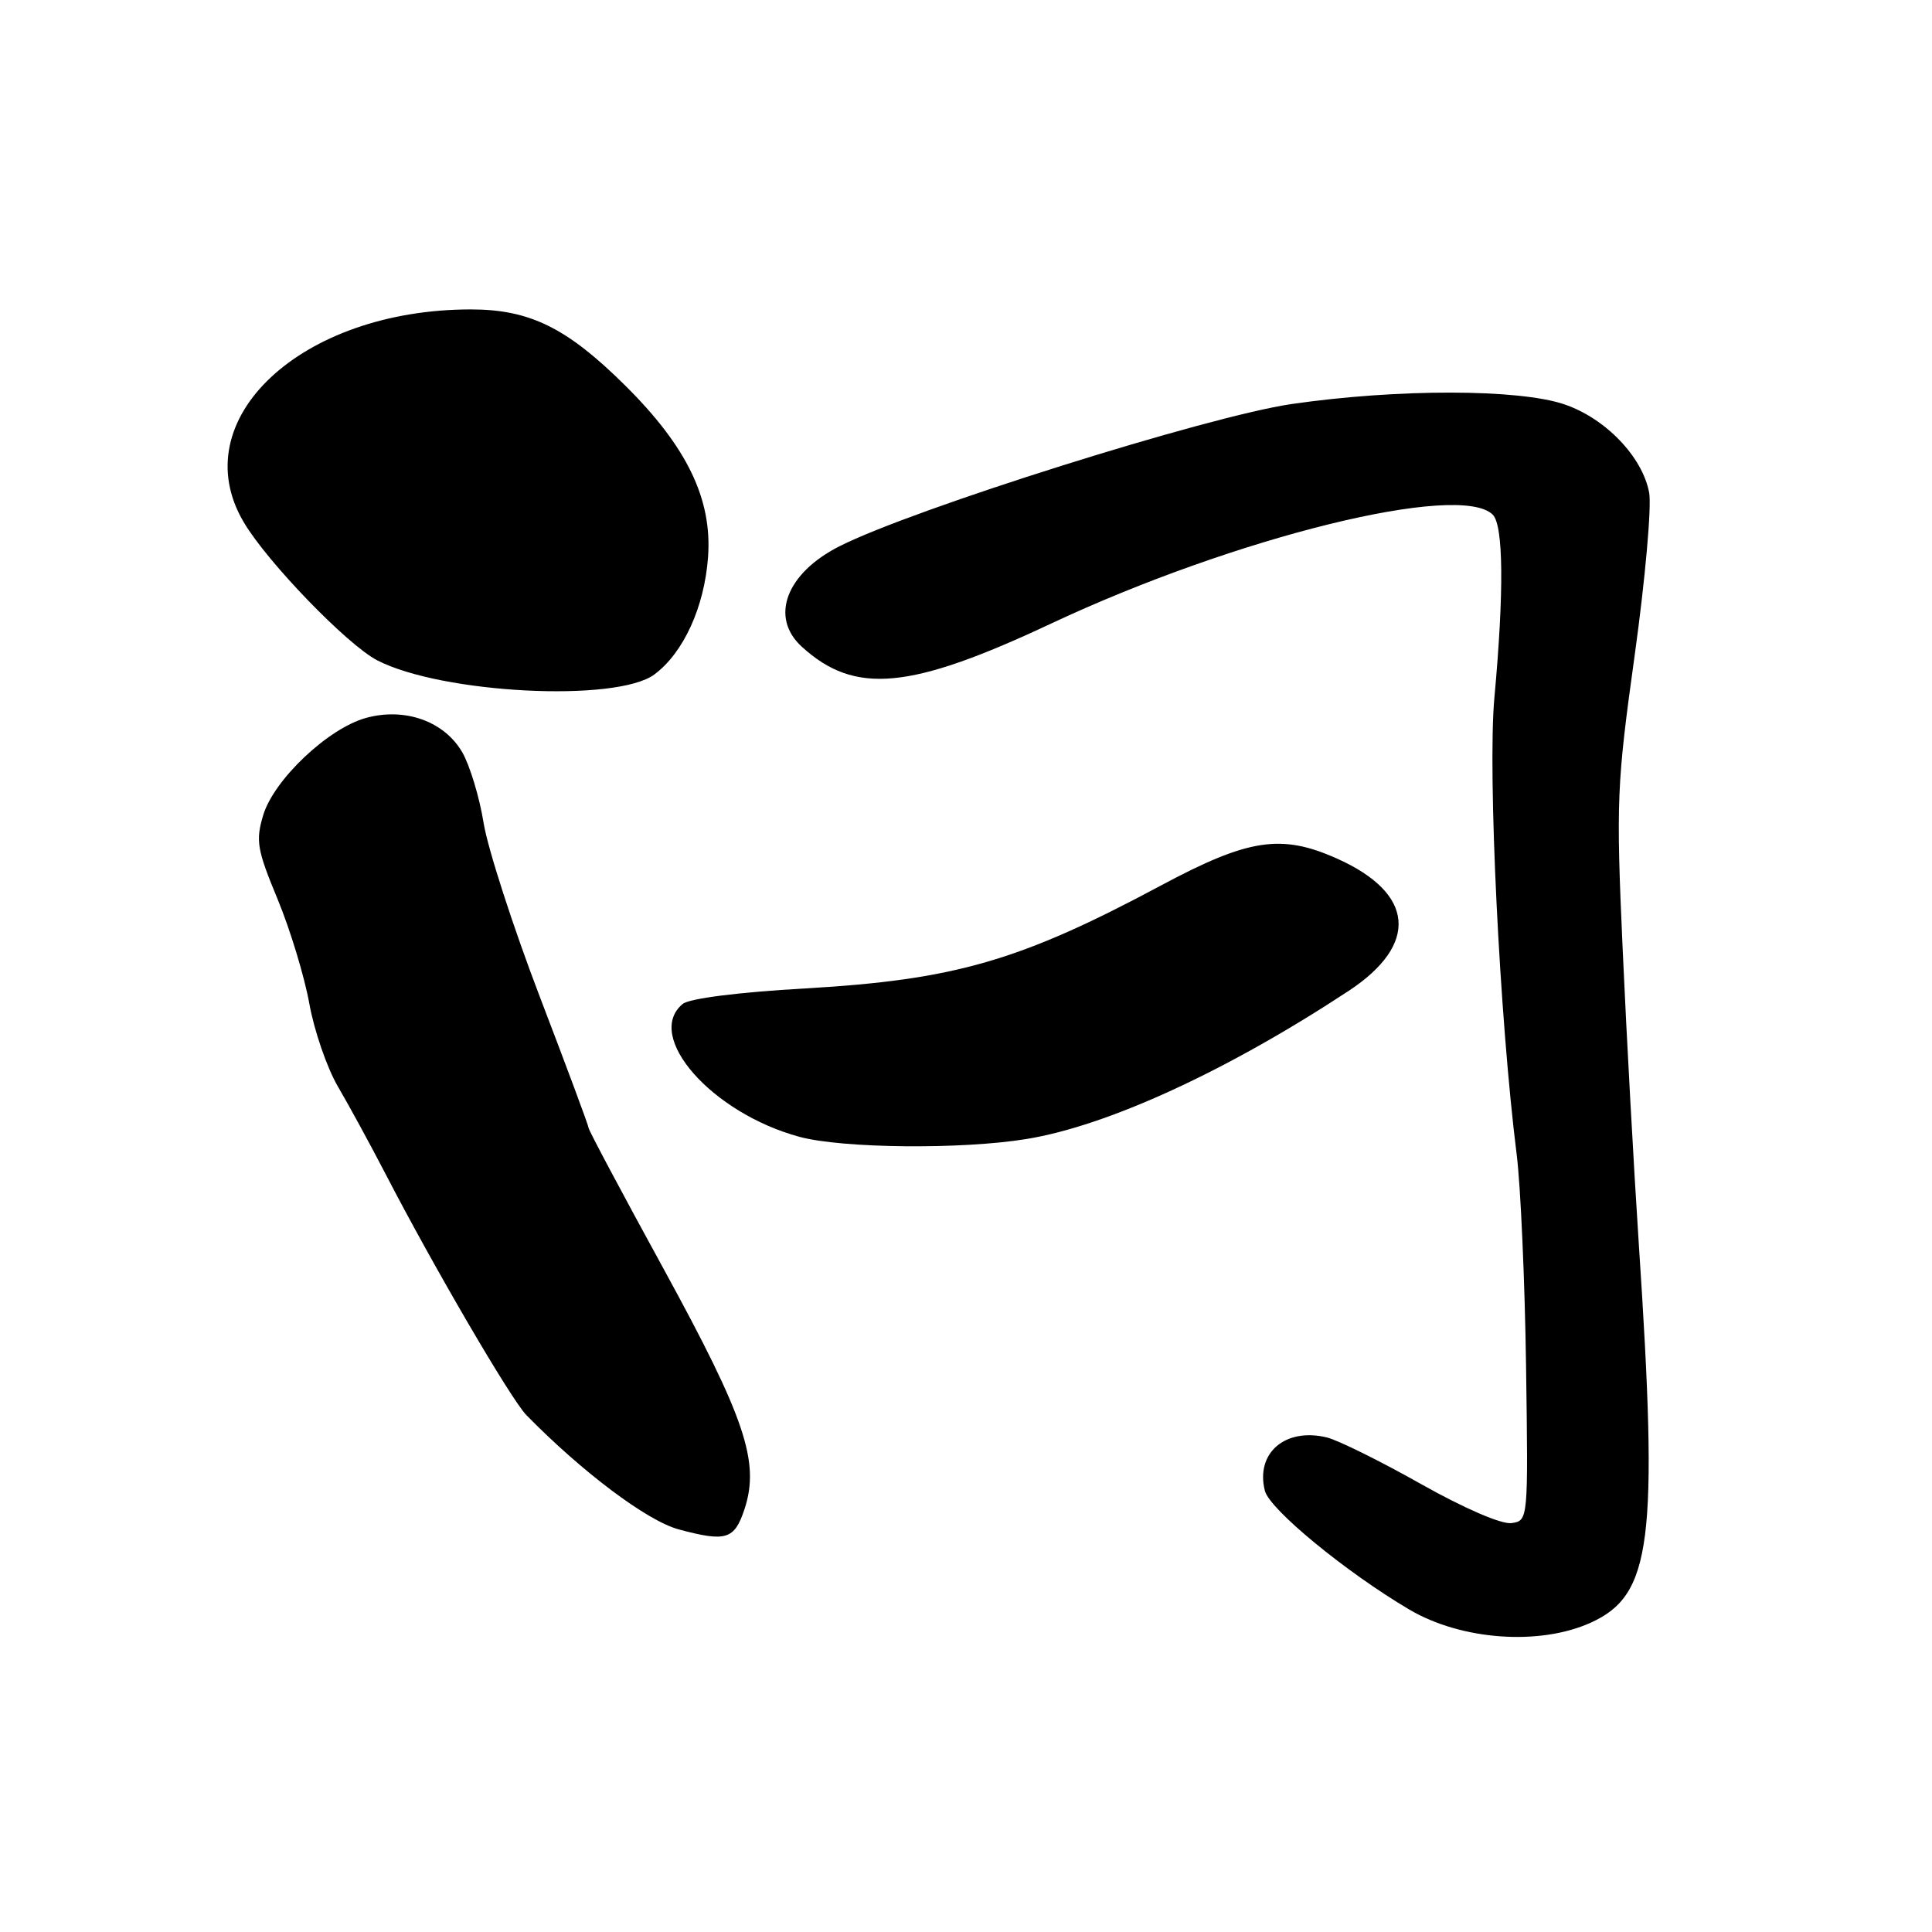 <?xml version="1.0" encoding="UTF-8" standalone="no"?>
<!DOCTYPE svg PUBLIC "-//W3C//DTD SVG 1.1//EN" "http://www.w3.org/Graphics/SVG/1.1/DTD/svg11.dtd" >
<svg xmlns="http://www.w3.org/2000/svg" xmlns:xlink="http://www.w3.org/1999/xlink" version="1.1" viewBox="0 0 256 256">
 <g >
 <path fill="currentColor"
d=" M 210.79 215.01 C 218.86 211.35 219.76 204.27 217.16 165.00 C 216.49 154.82 215.52 137.16 215.01 125.74 C 214.13 106.14 214.22 103.96 216.61 86.78 C 218.00 76.77 218.86 67.09 218.52 65.27 C 217.63 60.53 212.75 55.44 207.29 53.58 C 201.24 51.52 185.17 51.50 171.13 53.54 C 160.02 55.16 121.01 67.43 111.22 72.39 C 104.15 75.97 101.97 81.81 106.25 85.70 C 113.27 92.10 120.56 91.42 139.29 82.62 C 163.74 71.15 193.43 63.83 197.80 68.20 C 199.22 69.62 199.30 78.44 198.01 92.50 C 197.11 102.40 198.70 134.93 200.97 153.00 C 201.49 157.12 202.05 169.72 202.21 181.00 C 202.50 201.50 202.50 201.50 200.27 201.82 C 198.96 202.00 194.02 199.87 188.27 196.63 C 182.90 193.60 177.29 190.83 175.82 190.47 C 170.30 189.13 166.34 192.53 167.60 197.53 C 168.21 199.99 178.36 208.33 186.75 213.28 C 193.64 217.34 204.00 218.09 210.79 215.01 Z  M 98.66 199.94 C 100.70 193.71 98.74 187.90 87.99 168.24 C 82.49 158.20 78.00 149.76 78.00 149.48 C 78.00 149.20 75.09 141.38 71.54 132.11 C 67.99 122.83 64.63 112.45 64.08 109.04 C 63.53 105.62 62.25 101.40 61.24 99.66 C 58.85 95.56 53.64 93.71 48.49 95.13 C 43.46 96.52 36.28 103.32 34.87 108.03 C 33.86 111.42 34.06 112.58 36.79 119.16 C 38.46 123.20 40.35 129.43 40.99 133.00 C 41.63 136.57 43.34 141.53 44.79 144.00 C 46.24 146.47 49.06 151.65 51.06 155.50 C 57.42 167.80 67.72 185.43 69.74 187.50 C 77.10 195.02 85.72 201.50 89.89 202.64 C 96.22 204.35 97.32 204.01 98.66 199.94 Z  M 135.98 150.93 C 146.75 149.19 162.62 141.89 178.70 131.30 C 188.05 125.14 187.46 118.37 177.17 113.77 C 169.77 110.46 165.43 111.12 153.80 117.35 C 135.15 127.33 126.50 129.83 106.71 130.97 C 97.79 131.48 91.35 132.30 90.46 133.03 C 85.33 137.29 94.31 147.50 105.95 150.64 C 111.63 152.17 127.40 152.33 135.98 150.93 Z  M 86.72 89.36 C 90.58 86.48 93.34 80.42 93.82 73.81 C 94.38 66.12 91.02 59.19 82.83 51.07 C 75.12 43.43 70.19 41.00 62.39 41.00 C 39.86 41.00 24.26 55.62 32.30 69.20 C 35.43 74.50 46.01 85.43 49.97 87.49 C 58.54 91.92 81.72 93.10 86.72 89.36 Z "/>
</g>
</svg>